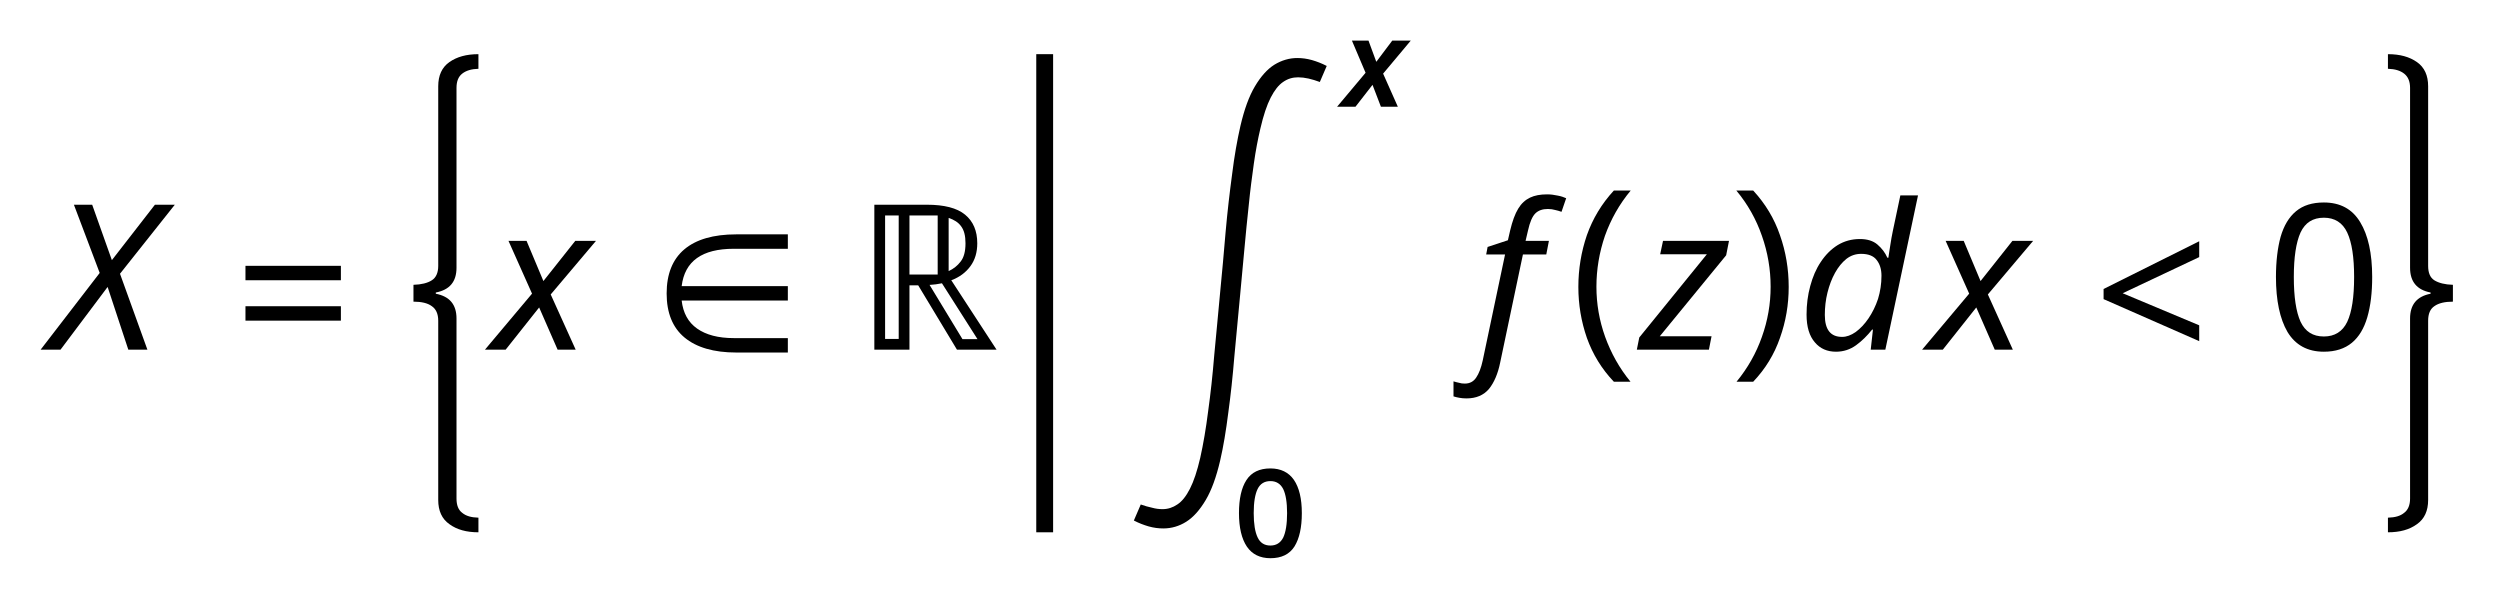 <svg xmlns="http://www.w3.org/2000/svg" xmlns:xlink="http://www.w3.org/1999/xlink" version="1.1" width="511.154pt" height="122.433pt" viewBox="0 0 511.154 122.433">
 <style>
  @media (prefers-color-scheme: dark) {
   use:not([fill]) {
       fill: white;
   }
   path[stroke="#000"] {
    stroke: white;
   }
   path[color="#000000"] {
    fill: white;
   }
  }
 </style>
<defs>
<path id="font_1_795" d="M0 0 .291 .378 .164 .714H.254L.351 .441 .563 .714H.661L.391 .374 .526 0H.432L.33 .309 .098 0H0Z"/>
<path id="font_1_3844" d="M.051 .342V.413H.521V.342H.051M.051 .143V.214H.521V.143H.051Z"/>
<path id="font_1_2278" d="M.348-.882C.289-.882 .242-.869 .205-.842 .168-.816 .15-.776 .15-.723V.16C.15 .194 .139 .218 .118 .232 .098 .247 .067 .254 .028 .254V.337C.067 .338 .098 .346 .118 .359 .139 .372 .15 .396 .15 .43V1.315C.15 1.368 .168 1.408 .205 1.434 .242 1.46 .289 1.473 .348 1.473V1.401C.313 1.4 .287 1.392 .268 1.377 .249 1.362 .24 1.339 .24 1.307V.421C.24 .352 .206 .312 .138 .299V.293C.206 .28 .24 .24 .24 .171V-.716C.24-.748 .249-.772 .268-.786 .287-.802 .313-.809 .348-.81V-.882Z"/>
<path id="font_1_1056" d="M0 0 .232 .276 .116 .536H.205L.288 .338 .445 .536H.547L.324 .272 .447 0H.358L.267 .208 .102 0H0Z"/>
<path id="font_1_3622" d="M.394-.014C.283-.014 .198 .011 .139 .06 .08 .109 .051 .182 .051 .277 .051 .372 .08 .445 .138 .494 .196 .543 .281 .568 .394 .568H.648V.497H.382C.225 .497 .14 .436 .125 .313H.648V.242H.125C.132 .181 .157 .135 .201 .104 .245 .073 .305 .057 .382 .057H.648V-.014H.394Z"/>
<path id="font_1_1592" d="M.097 0V.714H.356C.441 .714 .504 .698 .544 .665 .584 .632 .604 .585 .604 .524 .604 .48 .593 .442 .57 .411 .548 .381 .517 .357 .476 .342L.699 0H.504L.313 .317H.27V0H.097M.15 .053H.217V.661H.15V.053M.27 .37H.409V.661H.27V.37M.463 .387C.487 .398 .507 .414 .522 .434 .538 .454 .546 .484 .546 .524 .546 .561 .539 .588 .525 .607 .511 .627 .49 .64 .463 .649V.387M.531 .052H.605L.43 .327C.41 .323 .39 .32 .369 .319L.531 .052Z"/>
<path id="font_1_2255" d="M.18-.882V1.473H.263V-.882H.18Z"/>
<path id="font_1_2940" d="M.051-.792 .085-.713C.104-.72 .123-.725 .141-.729 .159-.734 .176-.736 .192-.736 .219-.736 .243-.728 .265-.713 .288-.698 .308-.673 .327-.636 .346-.599 .363-.548 .378-.483 .393-.416 .406-.34 .417-.253 .429-.167 .439-.075 .447 .023 .456 .121 .466 .22 .475 .321 .485 .427 .495 .53 .503 .63 .512 .731 .523 .825 .535 .914 .546 1.003 .56 1.082 .576 1.152 .595 1.233 .618 1.297 .647 1.346 .676 1.395 .708 1.431 .743 1.453 .779 1.475 .817 1.486 .856 1.486 .879 1.486 .903 1.483 .928 1.476 .952 1.469 .976 1.46 1.001 1.447L.967 1.368C.948 1.375 .929 1.381 .911 1.385 .893 1.389 .876 1.391 .86 1.391 .833 1.391 .809 1.384 .786 1.368 .764 1.353 .744 1.328 .725 1.291 .706 1.254 .689 1.203 .674 1.138 .662 1.087 .651 1.03 .642 .966 .633 .902 .624 .834 .617 .762 .609 .69 .602 .616 .595 .54 .588 .465 .581 .389 .574 .314 .565 .213 .555 .114 .546 .016 .538-.082 .528-.175 .516-.262 .505-.349 .492-.428 .476-.497 .457-.578 .434-.642 .405-.691 .376-.74 .344-.776 .309-.798 .274-.82 .236-.831 .196-.831 .173-.831 .149-.828 .124-.821 .1-.814 .076-.805 .051-.792Z"/>
<path id="font_2_1240" d="M0 0 .234 .279 .122 .543H.258L.322 .369 .453 .543H.605L.378 .272 .499 0H.36L.291 .18 .151 0H0Z"/>
<path id="font_2_1819" d="M.286-.011C.201-.011 .136 .021 .093 .084 .05 .148 .028 .24 .028 .359 .028 .476 .048 .567 .089 .63 .13 .694 .196 .726 .286 .726 .371 .726 .436 .694 .479 .632 .522 .569 .544 .478 .544 .359 .544 .242 .524 .151 .484 .086 .443 .021 .377-.011 .286-.011M.286 .093C.334 .093 .369 .115 .391 .158 .412 .202 .423 .269 .423 .359 .423 .448 .412 .514 .391 .557 .369 .6 .334 .622 .286 .622 .237 .622 .202 .6 .181 .557 .16 .514 .149 .448 .149 .359 .149 .27 .16 .204 .181 .16 .202 .115 .237 .093 .286 .093Z"/>
<path id="font_1_1036" d="M.084-.24C.071-.24 .06-.239 .049-.237 .038-.235 .029-.233 .02-.23V-.156C.029-.159 .038-.161 .047-.163 .056-.166 .065-.167 .076-.167 .1-.167 .119-.157 .132-.137 .145-.118 .156-.09 .164-.053L.274 .469H.181L.188 .506 .288 .539 .299 .587C.31 .633 .323 .669 .339 .695 .354 .72 .374 .738 .397 .749 .42 .76 .448 .765 .481 .765 .498 .765 .515 .763 .533 .759 .55 .756 .564 .751 .575 .746L.552 .679C.543 .682 .532 .686 .521 .688 .511 .691 .498 .693 .485 .693 .459 .693 .438 .686 .423 .671 .408 .656 .396 .628 .387 .587L.375 .536H.49L.477 .469H.362L.25-.063C.239-.118 .22-.162 .195-.193 .169-.224 .132-.24 .084-.24Z"/>
<path id="font_1_1864" d="M.215-.158C.155-.095 .111-.023 .082 .058 .054 .139 .04 .222 .04 .309 .04 .397 .054 .482 .082 .564 .111 .646 .155 .719 .215 .784H.298C.242 .717 .2 .642 .171 .561 .143 .479 .129 .395 .129 .31 .129 .226 .143 .144 .172 .063 .201-.017 .242-.091 .297-.158H.215Z"/>
<path id="font_1_1058" d="M0 0 .012 .06 .345 .47H.115L.129 .536H.454L.44 .465 .113 .066H.368L.355 0H0Z"/>
<path id="font_1_1865" d="M.031-.158C.086-.091 .128-.017 .156 .063 .185 .144 .199 .226 .199 .31 .199 .395 .185 .479 .156 .561 .128 .642 .086 .717 .03 .784H.113C.173 .719 .217 .646 .245 .564 .274 .482 .288 .397 .288 .309 .288 .222 .274 .139 .245 .058 .217-.023 .173-.095 .113-.158H.031Z"/>
<path id="font_1_1034" d="M.193-.01C.15-.01 .115 .005 .089 .036 .062 .067 .048 .112 .048 .173 .048 .222 .054 .269 .066 .313 .078 .358 .095 .398 .118 .432 .141 .467 .169 .495 .201 .515 .234 .535 .27 .545 .311 .545 .347 .545 .376 .536 .397 .518 .419 .499 .435 .478 .446 .453H.451C.454 .476 .458 .497 .461 .518 .464 .539 .468 .561 .473 .585L.51 .76H.597L.436 0H.364L.375 .099H.371C.347 .069 .321 .043 .292 .022 .263 .001 .23-.01 .193-.01M.223 .063C.245 .063 .267 .071 .29 .087 .313 .104 .334 .126 .353 .154 .372 .182 .388 .214 .4 .25 .411 .286 .417 .324 .417 .364 .417 .396 .409 .422 .393 .442 .378 .462 .352 .472 .317 .472 .29 .472 .266 .464 .244 .447 .223 .43 .204 .407 .188 .378 .172 .349 .16 .317 .151 .281 .142 .245 .138 .208 .138 .171 .138 .099 .166 .063 .223 .063Z"/>
<path id="font_1_3847" d="M.521 .042 .05 .249V.299L.521 .534V.456L.144 .278 .521 .12V.042Z"/>
<path id="font_1_1779" d="M.285-.01C.204-.01 .145 .023 .106 .087 .068 .152 .049 .243 .049 .358 .049 .435 .057 .501 .072 .556 .088 .611 .113 .653 .148 .682 .183 .711 .228 .725 .285 .725 .365 .725 .425 .693 .464 .628 .503 .564 .523 .474 .523 .358 .523 .281 .515 .215 .499 .16 .483 .105 .458 .063 .423 .034 .388 .005 .342-.01 .285-.01M.285 .065C.338 .065 .377 .089 .4 .137 .423 .186 .434 .259 .434 .358 .434 .455 .423 .528 .4 .577 .377 .626 .338 .65 .285 .65 .231 .65 .193 .626 .17 .577 .148 .528 .137 .455 .137 .358 .137 .26 .148 .187 .17 .138 .193 .089 .231 .065 .285 .065Z"/>
<path id="font_1_2279" d="M.028-.882V-.81C.063-.809 .089-.802 .108-.786 .127-.772 .137-.748 .137-.716V.171C.137 .24 .171 .28 .238 .293V.299C.171 .312 .137 .352 .137 .421V1.307C.137 1.339 .127 1.362 .108 1.377 .089 1.392 .063 1.4 .028 1.401V1.473C.087 1.473 .134 1.46 .171 1.434 .208 1.408 .226 1.368 .226 1.315V.43C.226 .396 .236 .372 .257 .359 .278 .346 .309 .338 .348 .337V.254C.309 .254 .278 .247 .257 .232 .236 .218 .226 .194 .226 .16V-.723C.226-.776 .208-.816 .171-.842 .134-.869 .087-.882 .028-.882Z"/>
</defs>
<use data-text="&#x1d44b;" xlink:href="#font_1_795" transform="matrix(41.511,0,0,-41.511,8.304,71.496)"/>
<use data-text="=" xlink:href="#font_1_3844" transform="matrix(41.511,0,0,-41.511,48.072,71.496)"/>
<use data-text="{" xlink:href="#font_1_2278" transform="matrix(41.511,0,0,-41.511,83.375,72.221)"/>
<use data-text="&#x1d465;" xlink:href="#font_1_1056" transform="matrix(41.511,0,0,-41.511,99.15,71.496)"/>
<use data-text="&#x2208;" xlink:href="#font_1_3622" transform="matrix(41.511,0,0,-41.511,134.185,71.496)"/>
<use data-text="&#x211d;" xlink:href="#font_1_1592" transform="matrix(41.511,0,0,-41.511,174.742,71.496)"/>
<use data-text="|" xlink:href="#font_1_2255" transform="matrix(41.511,0,0,-41.511,204.404,72.221)"/>
<use data-text="&#x222b;" xlink:href="#font_1_2940" transform="matrix(41.511,0,0,-41.511,229.713,73.55)"/>
<use data-text="&#x1d639;" xlink:href="#font_2_1240" transform="matrix(24.907,0,0,-24.907,273.379,21.829)"/>
<use data-text="&#x1d7e2;" xlink:href="#font_2_1819" transform="matrix(24.907,0,0,-24.907,252.625,113.858)"/>
<use data-text="&#x1d453;" xlink:href="#font_1_1036" transform="matrix(41.511,0,0,-41.511,296.354,71.496)"/>
<use data-text="(" xlink:href="#font_1_1864" transform="matrix(41.511,0,0,-41.511,321.053,71.496)"/>
<use data-text="&#x1d467;" xlink:href="#font_1_1058" transform="matrix(41.511,0,0,-41.511,334.669,71.496)"/>
<use data-text=")" xlink:href="#font_1_1865" transform="matrix(41.511,0,0,-41.511,353.764,71.496)"/>
<use data-text="&#x1d451;" xlink:href="#font_1_1034" transform="matrix(41.511,0,0,-41.511,367.379,71.496)"/>
<use data-text="&#x1d465;" xlink:href="#font_1_1056" transform="matrix(41.511,0,0,-41.511,392.992,71.496)"/>
<use data-text="&#x003c;" xlink:href="#font_1_3847" transform="matrix(41.511,0,0,-41.511,428.027,71.496)"/>
<use data-text="0" xlink:href="#font_1_1779" transform="matrix(41.511,0,0,-41.511,463.311,71.496)"/>
<use data-text="}" xlink:href="#font_1_2279" transform="matrix(41.511,0,0,-41.511,487.079,72.221)"/>
</svg>
